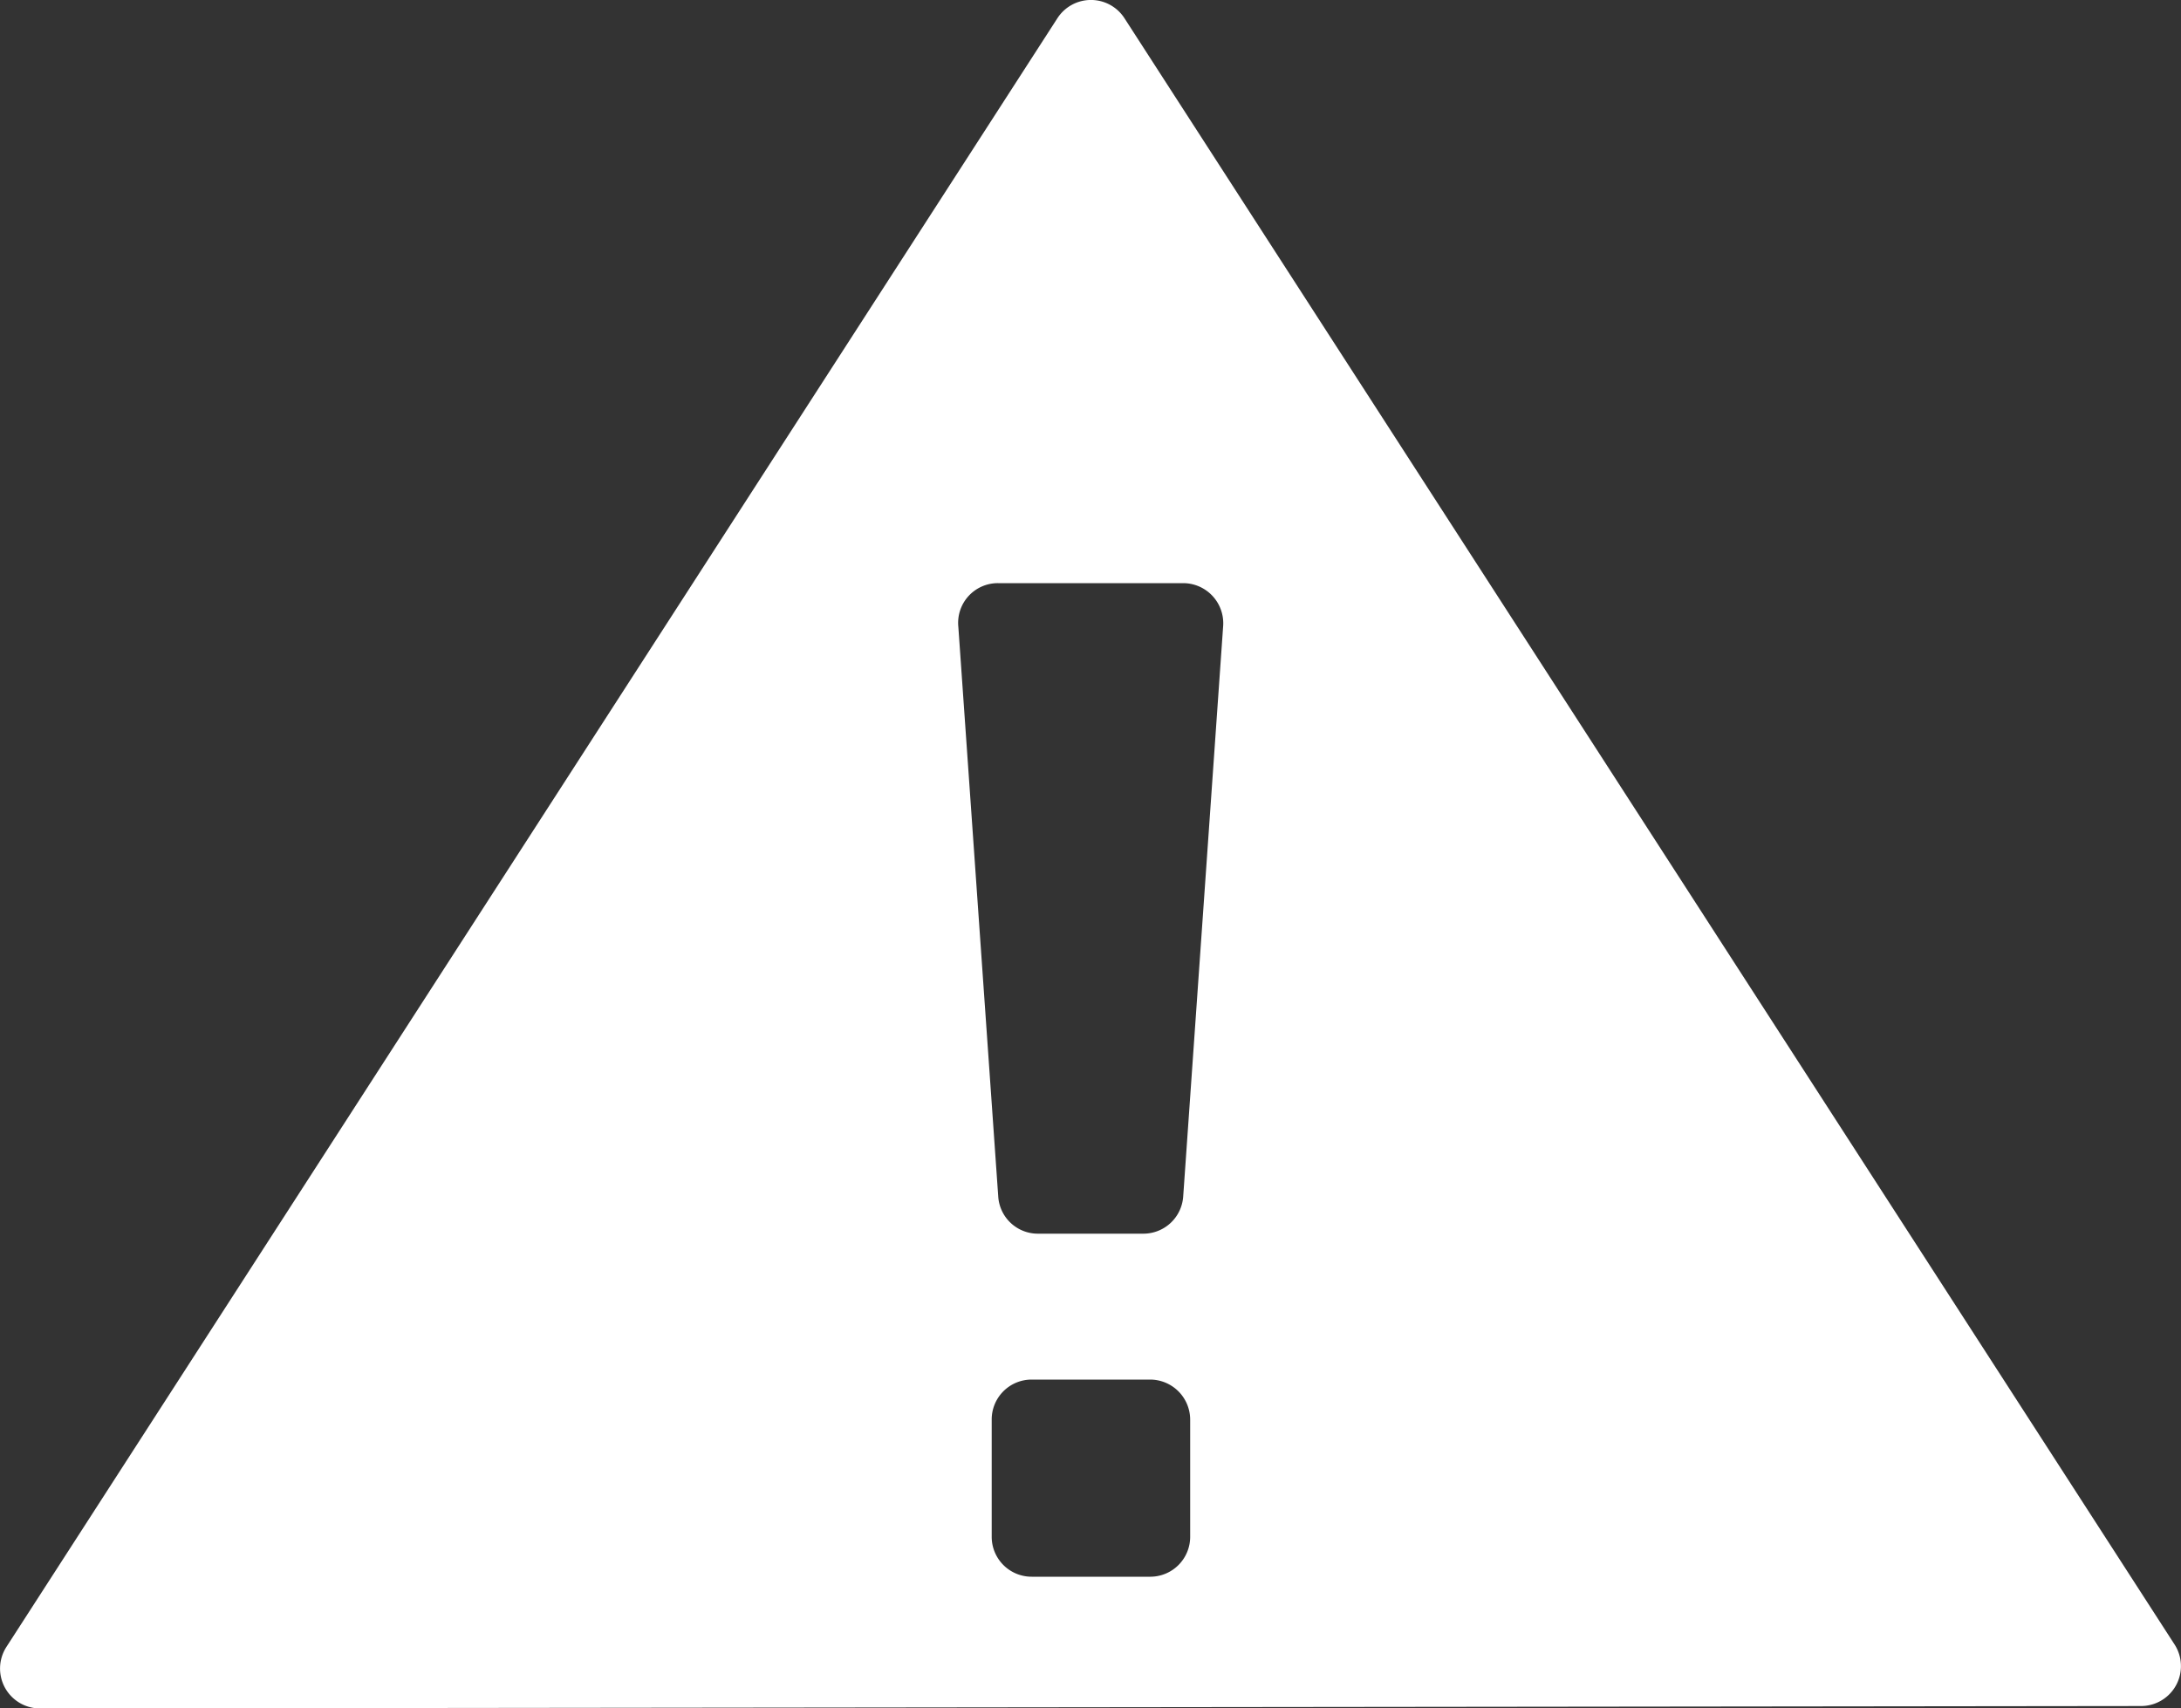 <svg xmlns="http://www.w3.org/2000/svg" viewBox="0 0 100 78.34"><rect x="0" y="0" width="100" height="78.34" fill="#333333" stroke="none"/><defs><style>.cls-1{fill:#fff;}</style></defs><g id="Слой_2" data-name="Слой 2"><g id="icons"><path id="Triangle_Exclamation" class="cls-1" d="M99.7,75.4,51.56.84a1.83,1.83,0,0,0-3.08,0L.3,75.51a1.83,1.83,0,0,0,1.54,2.83l96.33-.11A1.83,1.83,0,0,0,99.7,75.4Zm-47-3.1H47.3a1.83,1.83,0,0,1-1.83-1.83V65.1a1.83,1.83,0,0,1,1.83-1.84h5.43a1.84,1.84,0,0,1,1.84,1.84l0,5.37A1.83,1.83,0,0,1,52.71,72.3Zm-.29-15.73H47.59a1.82,1.82,0,0,1-1.82-1.7L43.94,28.74a1.82,1.82,0,0,1,1.82-2h8.49a1.84,1.84,0,0,1,1.83,2L54.25,54.87A1.83,1.83,0,0,1,52.42,56.57Z"/></g></g></svg>